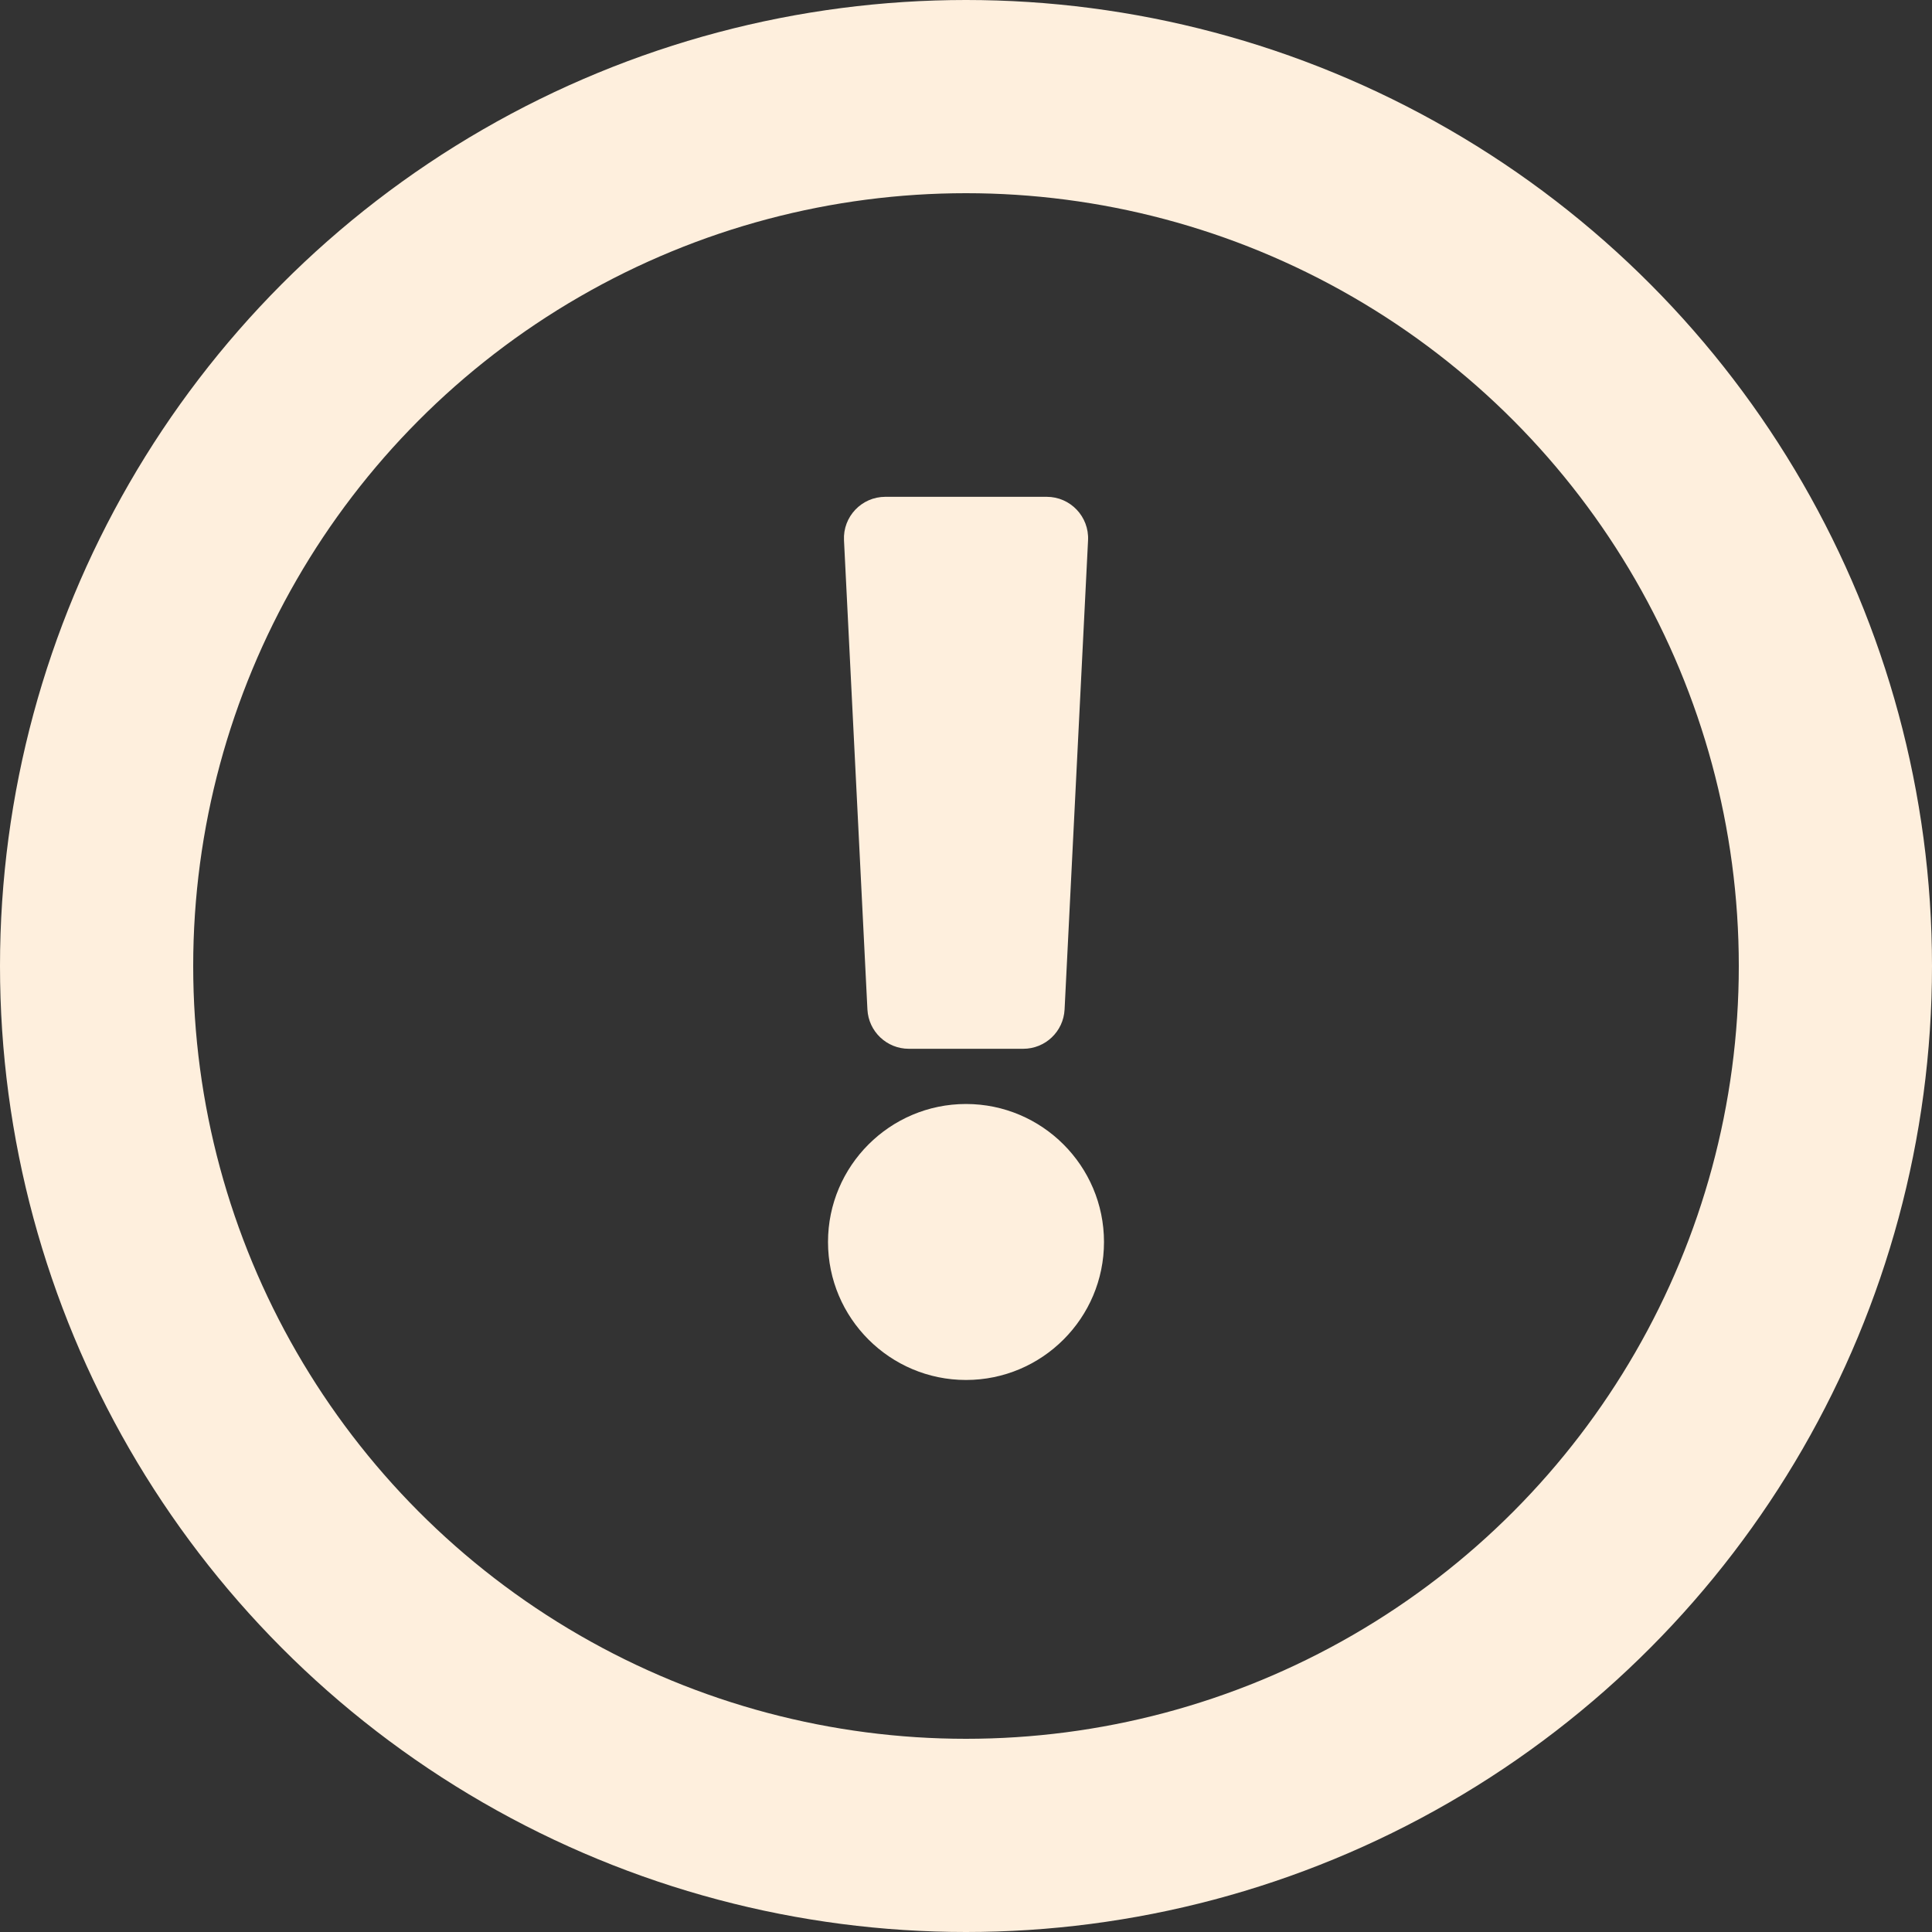 <svg width="40" height="40" viewBox="0 0 40 40" fill="none" xmlns="http://www.w3.org/2000/svg">
<rect x="0" y="0" width="40" height="40" fill="#333333" stroke="none"/>
<circle cx="20" cy="20" r="18" stroke="#FEEFDD" stroke-width="4"/>
<path d="M22.857 25.714C22.857 27.29 21.576 28.571 20 28.571C18.425 28.571 17.143 27.29 17.143 25.714C17.143 24.139 18.425 22.857 20 22.857C21.576 22.857 22.857 24.139 22.857 25.714ZM17.474 11.186L17.959 20.9C17.982 21.356 18.359 21.714 18.816 21.714H21.185C21.642 21.714 22.018 21.356 22.041 20.9L22.527 11.186C22.551 10.696 22.161 10.286 21.671 10.286H18.33C17.84 10.286 17.449 10.696 17.474 11.186Z" fill="#FEEFDD"/>
</svg>
